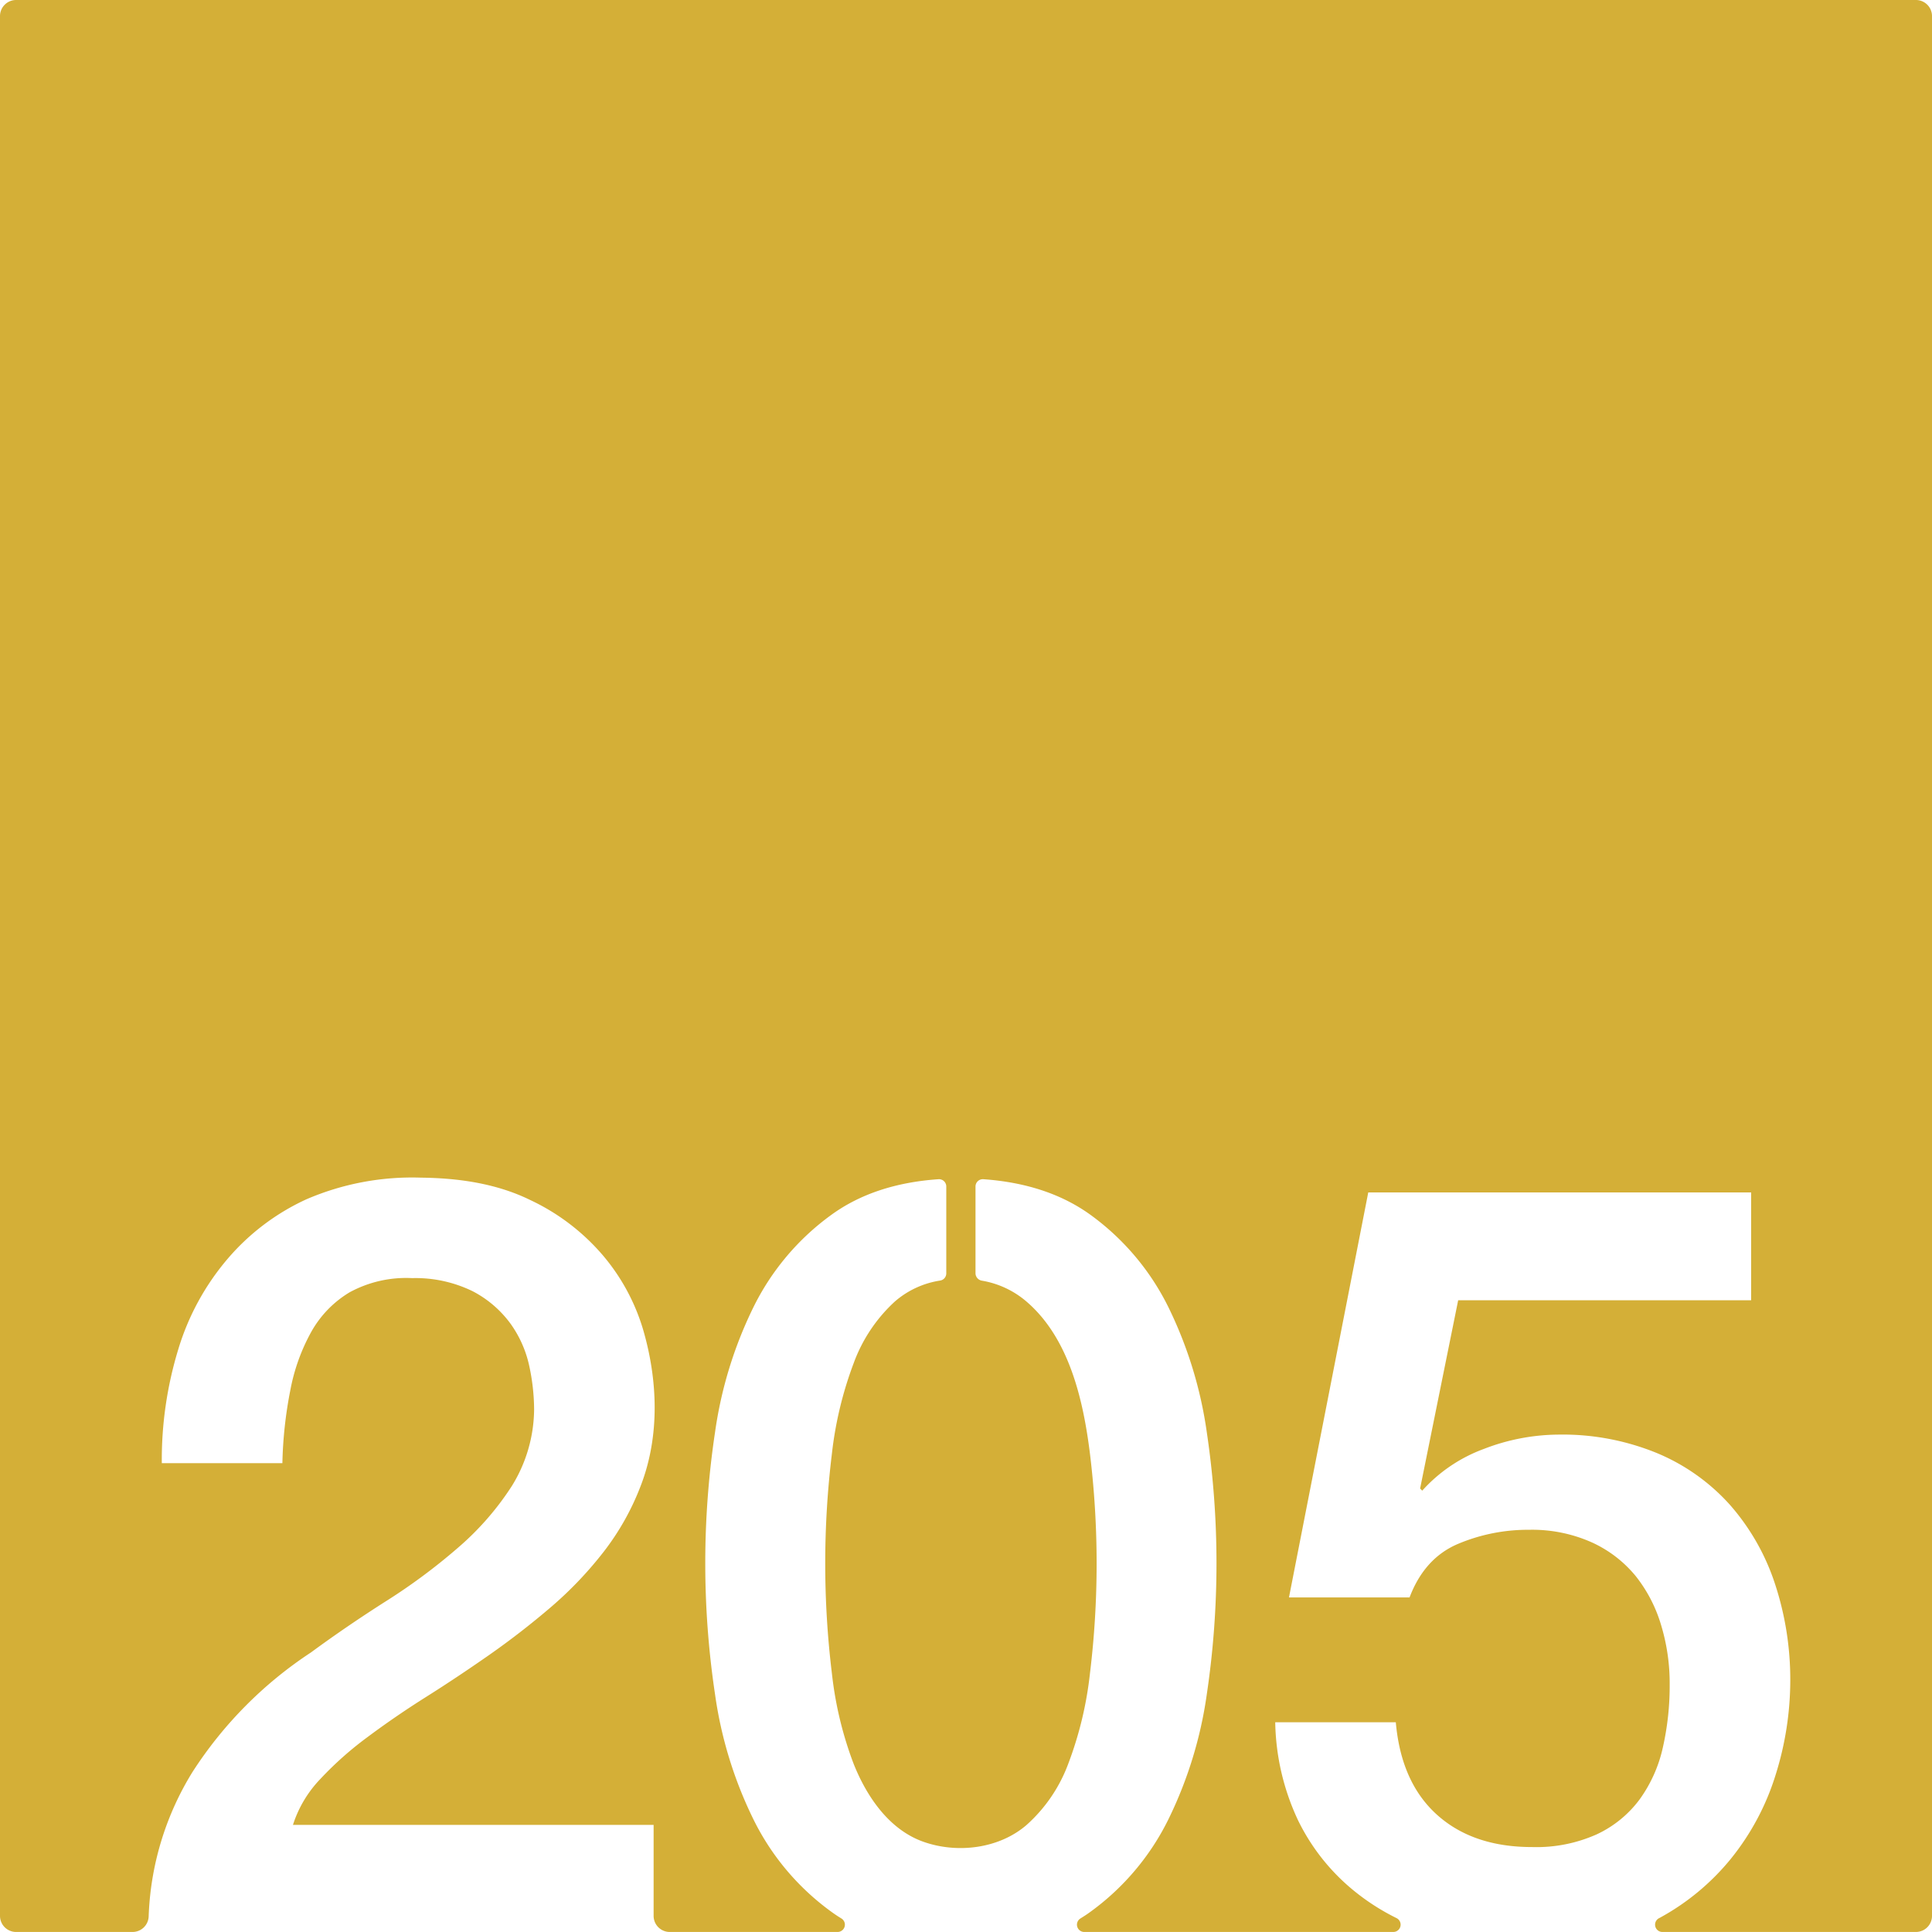 <svg xmlns="http://www.w3.org/2000/svg" width="120.001mm" height="119.999mm" viewBox="0 0 340.16 340.154">
  <g id="Zimmernummer">
      <g id="Z-03-205-M">
        <path fill="#D4AF37" stroke="none" d="M337.325,0H2.835A2.835,2.835,0,0,0,0,2.835V337.32a2.834,2.834,0,0,0,2.835,2.834H23.341a2.837,2.837,0,0,0,2.833-2.739c.011-.313.022-.58.033-.746A51.763,51.763,0,0,1,33.89,311.99a71.5,71.5,0,0,1,20.859-21.05q6.33-4.65,13.22-9.03a104.372,104.372,0,0,0,12.66-9.4,50.18,50.18,0,0,0,9.5-10.89,25.942,25.942,0,0,0,3.91-13.5,36.955,36.955,0,0,0-.84-7.55,19.994,19.994,0,0,0-3.26-7.44,19.276,19.276,0,0,0-6.7-5.78,22.934,22.934,0,0,0-10.672-2.317,20.8,20.8,0,0,0-11.028,2.507,18.861,18.861,0,0,0-6.7,6.89,34.094,34.094,0,0,0-3.72,10.33,74.229,74.229,0,0,0-1.4,12.85H28.489a66.462,66.462,0,0,1,2.89-20.01,44.187,44.187,0,0,1,8.66-15.92,40.27,40.27,0,0,1,13.919-10.53,47.019,47.019,0,0,1,20.2-3.805c6.521.072,13.219,1.015,19.131,3.905a38.111,38.111,0,0,1,12.94,9.87,36.082,36.082,0,0,1,6.99,12.94c2.6,8.882,2.978,18.713-.38,27.46a45.327,45.327,0,0,1-6.51,11.64,66.7,66.7,0,0,1-9.309,9.78q-5.221,4.469-10.8,8.38c-3.73,2.6-7.449,5.09-11.18,7.44s-7.17,4.72-10.33,7.08a60.319,60.319,0,0,0-8.29,7.36,20.817,20.817,0,0,0-4.84,8.1h63.5v16.02a2.834,2.834,0,0,0,2.835,2.834H147.5a1.283,1.283,0,0,0,.649-2.373c-.61-.371-1.2-.761-1.771-1.181a44.111,44.111,0,0,1-13.781-16.391,72.781,72.781,0,0,1-6.7-21.879,155.565,155.565,0,0,1,0-46.18,72.964,72.964,0,0,1,6.7-21.88,44.084,44.084,0,0,1,13.781-16.38q7.56-5.49,18.859-6.27a1.283,1.283,0,0,1,1.371,1.29v15.27a1.28,1.28,0,0,1-1.051,1.279,15.805,15.805,0,0,0-8.01,3.7,27.534,27.534,0,0,0-7.259,10.89,65.979,65.979,0,0,0-3.821,15.92,159.946,159.946,0,0,0,0,38.64,64.617,64.617,0,0,0,3.821,15.92c2.278,5.732,6.208,11.573,12.257,13.732,5.963,2.128,13.319,1.256,18.183-2.932a27.074,27.074,0,0,0,7.359-10.8,64.663,64.663,0,0,0,3.82-15.92,159.946,159.946,0,0,0,0-38.64c-1.175-9.435-3.632-20.331-11.179-26.81a16.148,16.148,0,0,0-7.875-3.68,1.347,1.347,0,0,1-1.1-1.271v-15.3a1.288,1.288,0,0,1,1.371-1.29q11.293.8,18.87,6.27a44.191,44.191,0,0,1,13.779,16.38,73.311,73.311,0,0,1,6.7,21.88,156.848,156.848,0,0,1,0,46.18,73.126,73.126,0,0,1-6.7,21.879A44.218,44.218,0,0,1,191.994,336.6c-.569.419-1.168.808-1.766,1.177a1.284,1.284,0,0,0,.643,2.377h54.445a1.286,1.286,0,0,0,.561-2.443,39.571,39.571,0,0,1-7.573-4.877,36.735,36.735,0,0,1-9.779-12.379,42.137,42.137,0,0,1-4-17.221h21.23q.93,10.6,7.259,16.29t16.761,5.681a25.974,25.974,0,0,0,11.36-2.241,19.812,19.812,0,0,0,7.54-6.14,24.66,24.66,0,0,0,4.089-9.119,49.2,49.2,0,0,0,1.21-11.181,35.3,35.3,0,0,0-1.489-10.33,25.52,25.52,0,0,0-4.46-8.659,21.471,21.471,0,0,0-7.73-5.961,25.786,25.786,0,0,0-11.08-2.23,31.685,31.685,0,0,0-12.571,2.51q-5.863,2.522-8.469,9.4h-21.23l13.96-71.31h67.41v18.991h-51.58l-6.7,33.139.371.381a27.2,27.2,0,0,1,10.89-7.361,36.892,36.892,0,0,1,13.13-2.51,43.764,43.764,0,0,1,17.319,3.26,35.636,35.636,0,0,1,12.85,9.12,39.851,39.851,0,0,1,7.911,13.87,53.908,53.908,0,0,1,2.7,17.32,55.568,55.568,0,0,1-2.509,16.111,44.347,44.347,0,0,1-8.011,15.079,42.039,42.039,0,0,1-12.369,10.27c-.04.02-.1.06-.19.1a1.285,1.285,0,0,0,.558,2.44h44.642a2.834,2.834,0,0,0,2.835-2.834V2.835A2.835,2.835,0,0,0,337.325,0Z"/>
      </g>
    </g>
</svg>
